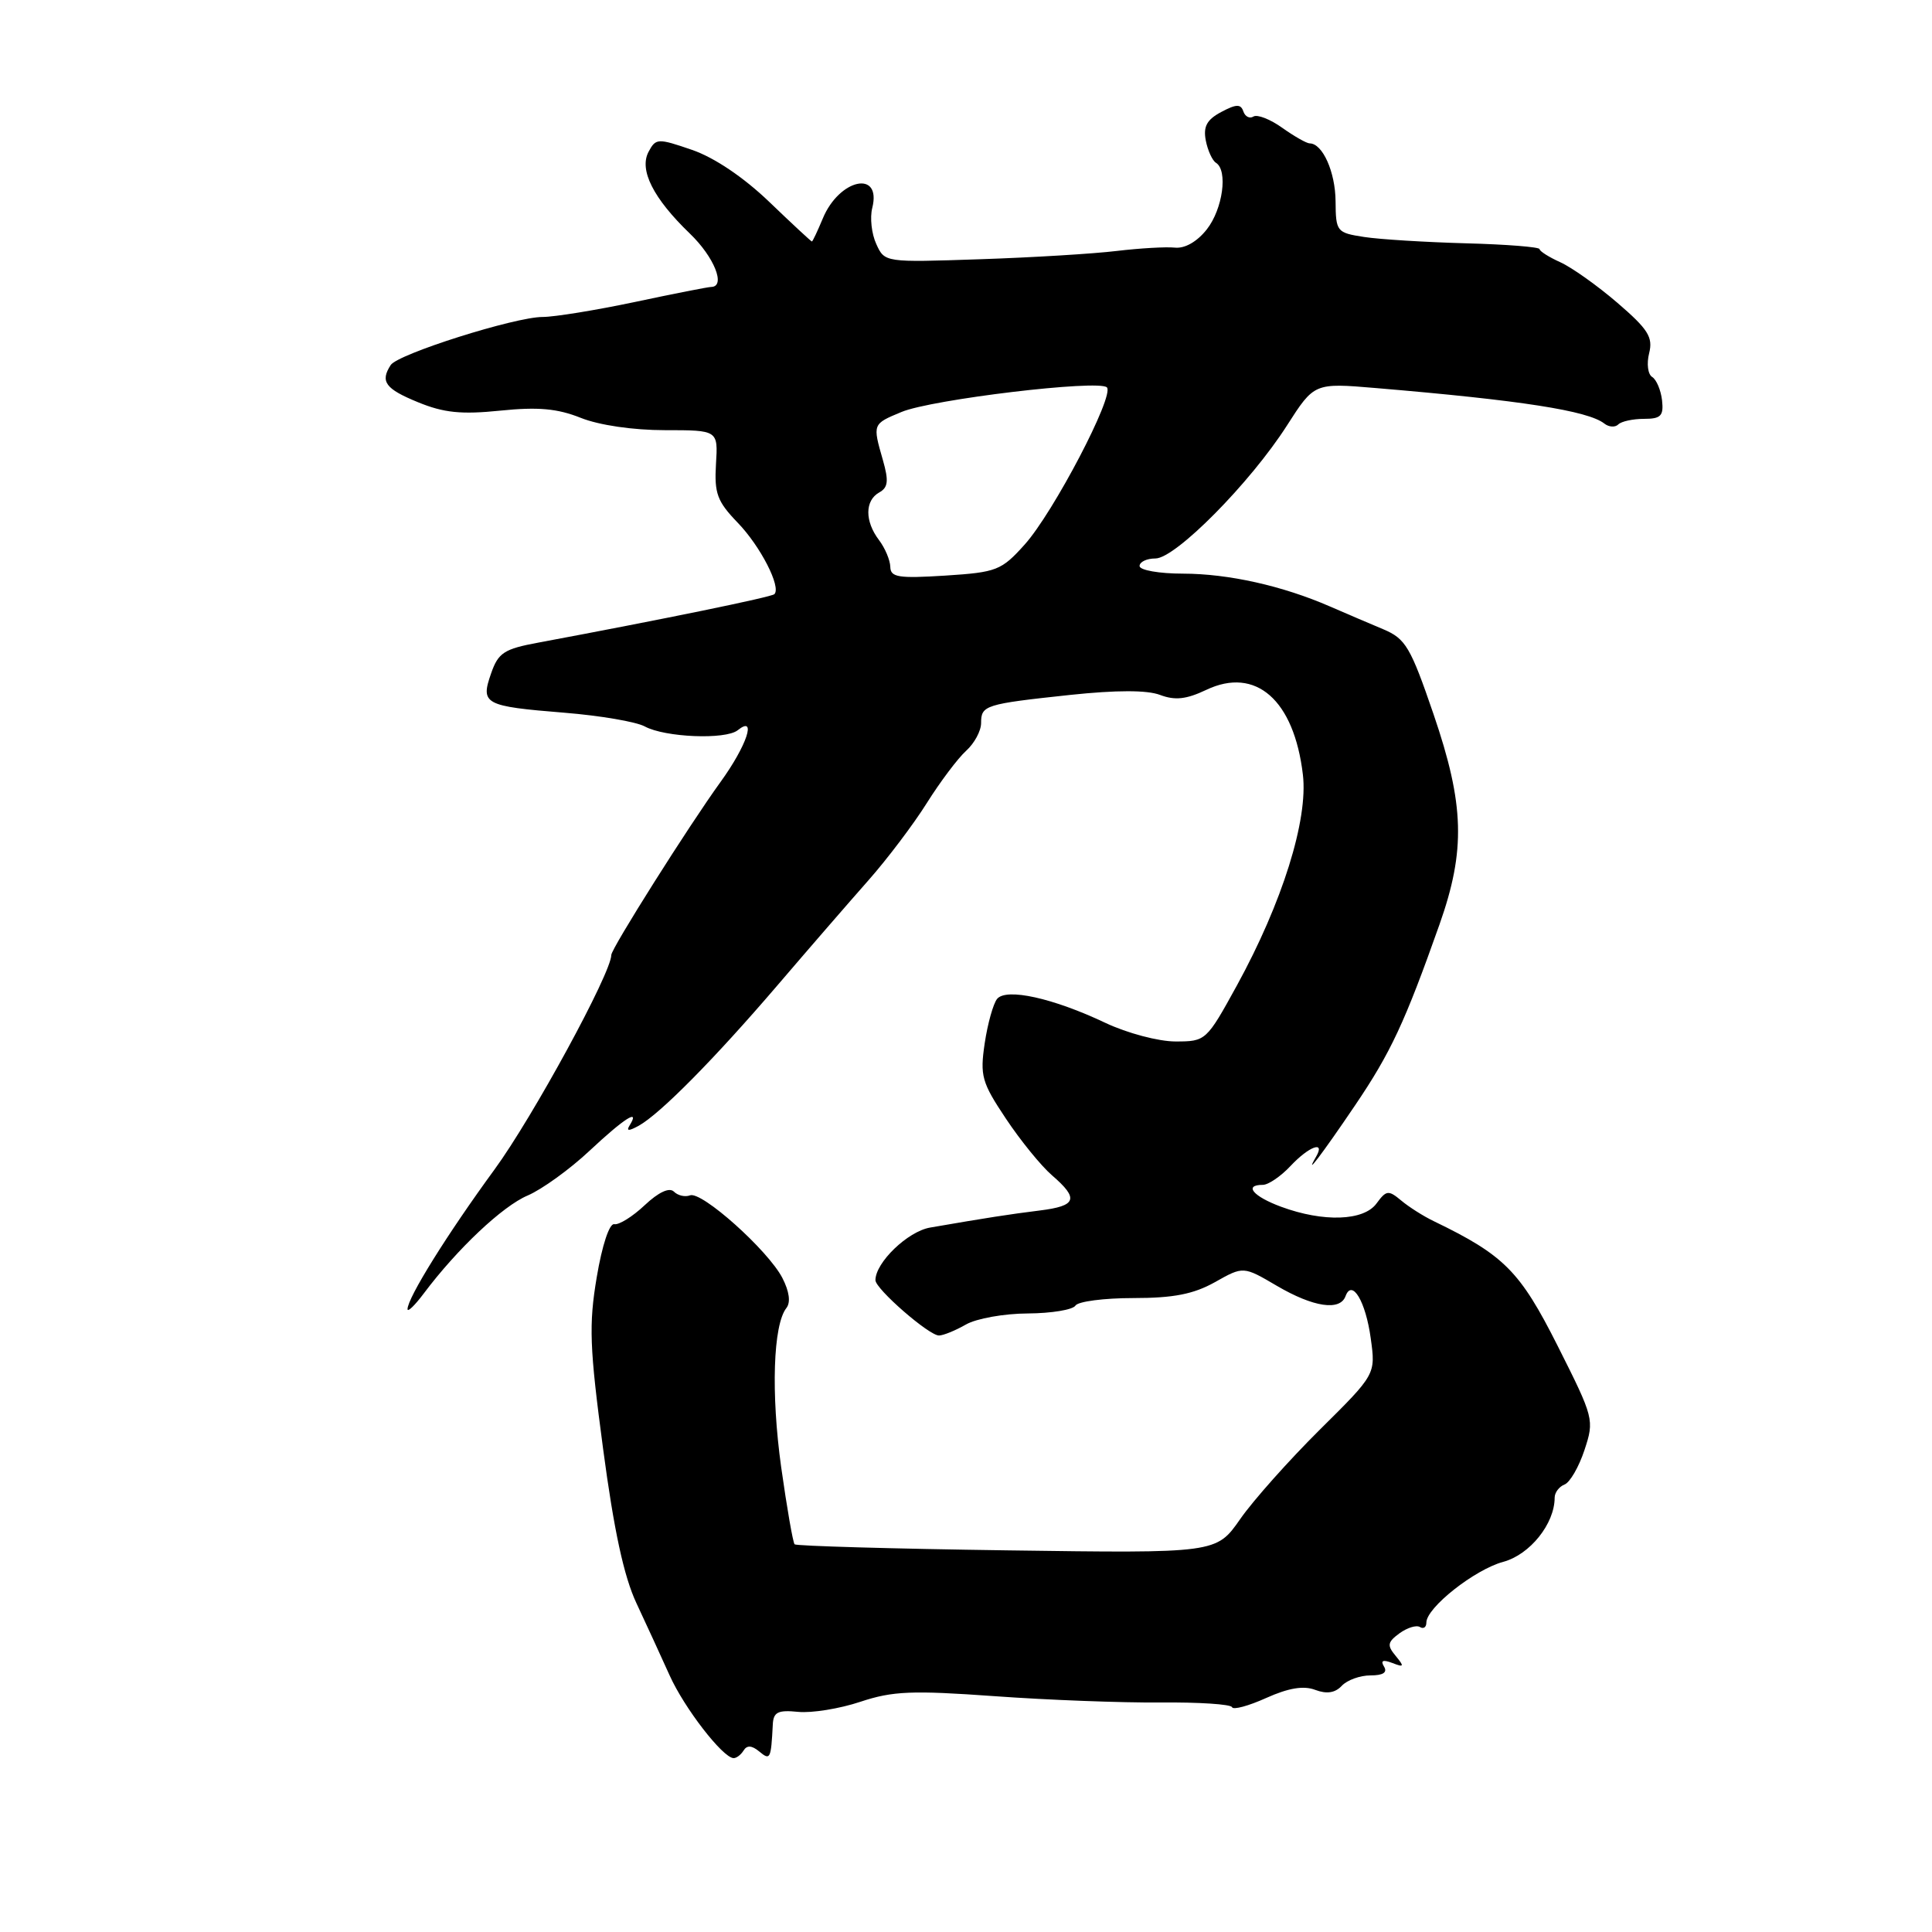 <?xml version="1.0" encoding="UTF-8" standalone="no"?>
<!DOCTYPE svg PUBLIC "-//W3C//DTD SVG 1.1//EN" "http://www.w3.org/Graphics/SVG/1.1/DTD/svg11.dtd" >
<svg xmlns="http://www.w3.org/2000/svg" xmlns:xlink="http://www.w3.org/1999/xlink" version="1.1" viewBox="0 0 256 256">
 <g >
 <path fill="currentColor"
d=" M 98.53 231.95 C 98.97 231.23 99.62 231.27 100.59 232.07 C 102.07 233.30 102.16 233.12 102.40 228.50 C 102.48 226.86 103.08 226.56 105.76 226.83 C 107.56 227.01 111.27 226.41 114.02 225.49 C 118.29 224.07 120.87 223.97 131.76 224.75 C 138.77 225.26 148.66 225.63 153.75 225.59 C 158.84 225.54 163.11 225.82 163.25 226.21 C 163.39 226.60 165.43 226.05 167.78 224.99 C 170.74 223.66 172.74 223.33 174.28 223.92 C 175.80 224.49 176.91 224.32 177.79 223.38 C 178.50 222.62 180.21 222.00 181.60 222.00 C 183.27 222.00 183.87 221.61 183.39 220.83 C 182.90 220.03 183.24 219.88 184.48 220.35 C 186.05 220.96 186.11 220.84 184.93 219.41 C 183.77 218.02 183.85 217.59 185.44 216.42 C 186.46 215.68 187.68 215.30 188.15 215.59 C 188.62 215.88 189.00 215.62 189.00 215.00 C 189.00 213.03 195.39 207.98 199.19 206.95 C 202.72 206.00 206.00 201.91 206.00 198.45 C 206.00 197.77 206.59 196.99 207.30 196.71 C 208.02 196.44 209.21 194.38 209.95 192.14 C 211.27 188.14 211.21 187.90 206.40 178.34 C 201.41 168.44 199.33 166.33 190.00 161.82 C 188.62 161.16 186.67 159.92 185.66 159.07 C 183.98 157.67 183.69 157.70 182.40 159.46 C 180.71 161.79 175.36 161.97 169.75 159.90 C 166.04 158.53 164.76 157.00 167.33 157.00 C 168.05 157.00 169.71 155.88 171.00 154.50 C 173.45 151.89 175.64 151.09 174.40 153.25 C 172.70 156.19 175.14 152.99 179.53 146.50 C 184.29 139.47 186.15 135.47 190.74 122.50 C 194.22 112.65 194.05 106.62 189.95 94.63 C 186.90 85.72 186.25 84.63 183.29 83.38 C 181.48 82.62 178.31 81.27 176.25 80.37 C 169.94 77.62 162.78 76.02 156.75 76.01 C 153.59 76.01 151.00 75.55 151.00 75.00 C 151.00 74.45 151.95 74.00 153.10 74.00 C 155.76 74.00 165.67 63.98 170.53 56.38 C 174.15 50.73 174.15 50.73 182.32 51.42 C 201.56 53.04 210.42 54.42 212.59 56.13 C 213.19 56.60 214.02 56.65 214.43 56.24 C 214.84 55.83 216.38 55.50 217.84 55.50 C 220.07 55.50 220.46 55.11 220.23 53.04 C 220.07 51.69 219.49 50.30 218.92 49.95 C 218.35 49.60 218.17 48.18 218.52 46.80 C 219.05 44.68 218.39 43.63 214.32 40.13 C 211.67 37.85 208.26 35.43 206.75 34.75 C 205.24 34.07 204.00 33.28 204.00 33.01 C 204.00 32.73 199.61 32.38 194.25 32.24 C 188.89 32.09 182.81 31.72 180.75 31.40 C 177.12 30.84 177.00 30.70 176.97 26.66 C 176.94 22.79 175.25 19.00 173.54 19.00 C 173.14 19.00 171.50 18.07 169.91 16.94 C 168.32 15.80 166.60 15.13 166.09 15.44 C 165.59 15.76 164.98 15.45 164.75 14.76 C 164.41 13.76 163.81 13.78 161.82 14.84 C 159.92 15.85 159.42 16.76 159.77 18.60 C 160.03 19.94 160.64 21.27 161.12 21.57 C 162.73 22.57 162.03 27.69 159.91 30.39 C 158.62 32.03 156.99 32.96 155.66 32.81 C 154.47 32.69 151.03 32.89 148.00 33.25 C 144.97 33.62 136.81 34.12 129.86 34.35 C 117.24 34.78 117.22 34.78 116.11 32.33 C 115.49 30.99 115.25 28.84 115.58 27.55 C 116.85 22.47 111.20 23.68 109.02 28.96 C 108.32 30.63 107.68 32.00 107.58 32.00 C 107.48 32.00 104.94 29.64 101.93 26.75 C 98.53 23.49 94.66 20.88 91.70 19.86 C 87.16 18.30 86.90 18.31 85.94 20.11 C 84.66 22.51 86.55 26.27 91.41 30.95 C 94.63 34.04 96.21 37.97 94.25 38.02 C 93.84 38.02 89.27 38.92 84.10 40.02 C 78.93 41.11 73.44 42.00 71.90 42.00 C 68.23 42.00 52.71 46.91 51.77 48.37 C 50.35 50.56 51.05 51.52 55.37 53.29 C 58.80 54.70 61.12 54.94 66.30 54.41 C 71.30 53.90 73.86 54.13 76.96 55.37 C 79.39 56.34 83.90 57.00 88.10 57.00 C 95.15 57.00 95.15 57.00 94.87 61.50 C 94.64 65.37 95.03 66.44 97.74 69.25 C 100.76 72.37 103.54 77.79 102.61 78.73 C 102.22 79.12 87.78 82.08 71.33 85.15 C 66.79 85.99 66.02 86.49 65.07 89.24 C 63.65 93.30 64.16 93.58 74.79 94.44 C 79.52 94.82 84.31 95.64 85.44 96.26 C 88.12 97.71 96.14 98.04 97.75 96.76 C 100.33 94.69 98.97 98.79 95.47 103.62 C 91.29 109.39 81.00 125.69 81.00 126.54 C 81.00 128.92 70.57 148.08 65.50 155.00 C 59.27 163.52 54.00 171.98 54.00 173.47 C 54.00 173.91 54.97 172.97 56.16 171.38 C 60.59 165.48 66.60 159.81 69.92 158.41 C 71.79 157.61 75.49 154.95 78.12 152.48 C 82.75 148.15 84.85 146.82 83.44 149.10 C 82.95 149.89 83.29 149.90 84.63 149.17 C 87.47 147.59 94.67 140.31 103.00 130.58 C 107.12 125.76 112.55 119.50 115.06 116.66 C 117.57 113.82 121.06 109.20 122.82 106.39 C 124.58 103.59 126.92 100.48 128.01 99.49 C 129.11 98.50 130.00 96.85 130.00 95.81 C 130.00 93.45 130.50 93.29 141.80 92.08 C 147.96 91.43 151.99 91.43 153.71 92.08 C 155.69 92.83 157.19 92.67 159.84 91.41 C 166.40 88.29 171.47 92.75 172.64 102.65 C 173.35 108.63 169.91 119.61 163.89 130.59 C 159.86 137.92 159.78 138.00 155.76 138.00 C 153.51 138.00 149.36 136.90 146.48 135.54 C 139.52 132.24 133.34 130.88 132.12 132.36 C 131.61 132.99 130.87 135.63 130.48 138.23 C 129.84 142.55 130.08 143.42 133.29 148.23 C 135.22 151.13 137.97 154.51 139.40 155.74 C 143.00 158.85 142.67 159.79 137.75 160.40 C 133.73 160.90 130.76 161.36 123.24 162.66 C 120.28 163.17 116.00 167.29 116.00 169.63 C 116.00 170.79 123.14 177.01 124.43 176.96 C 125.02 176.95 126.62 176.29 128.00 175.50 C 129.38 174.71 133.06 174.05 136.19 174.04 C 139.32 174.02 142.16 173.55 142.50 173.00 C 142.84 172.45 146.29 172.00 150.17 172.00 C 155.50 172.00 158.15 171.48 160.99 169.89 C 164.75 167.77 164.75 167.77 169.21 170.39 C 174.03 173.21 177.56 173.74 178.29 171.75 C 179.15 169.41 180.96 172.43 181.63 177.34 C 182.29 182.10 182.29 182.10 174.89 189.43 C 170.83 193.46 166.07 198.79 164.33 201.29 C 161.17 205.82 161.17 205.82 133.44 205.43 C 118.19 205.22 105.52 204.85 105.29 204.63 C 105.07 204.40 104.27 199.80 103.51 194.41 C 102.15 184.63 102.44 175.56 104.20 173.32 C 104.79 172.57 104.59 171.12 103.66 169.32 C 101.75 165.65 92.97 157.80 91.43 158.39 C 90.78 158.64 89.82 158.42 89.30 157.90 C 88.70 157.30 87.27 157.96 85.42 159.70 C 83.82 161.21 82.00 162.34 81.39 162.21 C 80.75 162.08 79.78 165.00 79.07 169.24 C 78.01 175.54 78.12 178.53 79.91 191.95 C 81.35 202.79 82.67 208.90 84.34 212.45 C 85.64 215.23 87.62 219.53 88.73 222.00 C 90.66 226.30 95.74 232.88 97.19 232.96 C 97.57 232.98 98.17 232.53 98.53 231.95 Z  M 117.97 75.12 C 117.95 74.23 117.28 72.63 116.47 71.56 C 114.58 69.07 114.59 66.33 116.49 65.26 C 117.68 64.60 117.78 63.74 116.99 60.97 C 115.61 56.16 115.60 56.19 119.45 54.59 C 123.44 52.92 145.60 50.27 146.67 51.33 C 147.71 52.38 139.60 67.89 135.78 72.15 C 132.69 75.59 132.08 75.83 125.25 76.27 C 119.06 76.66 118.00 76.50 117.97 75.12 Z "/>
</g>
</svg>